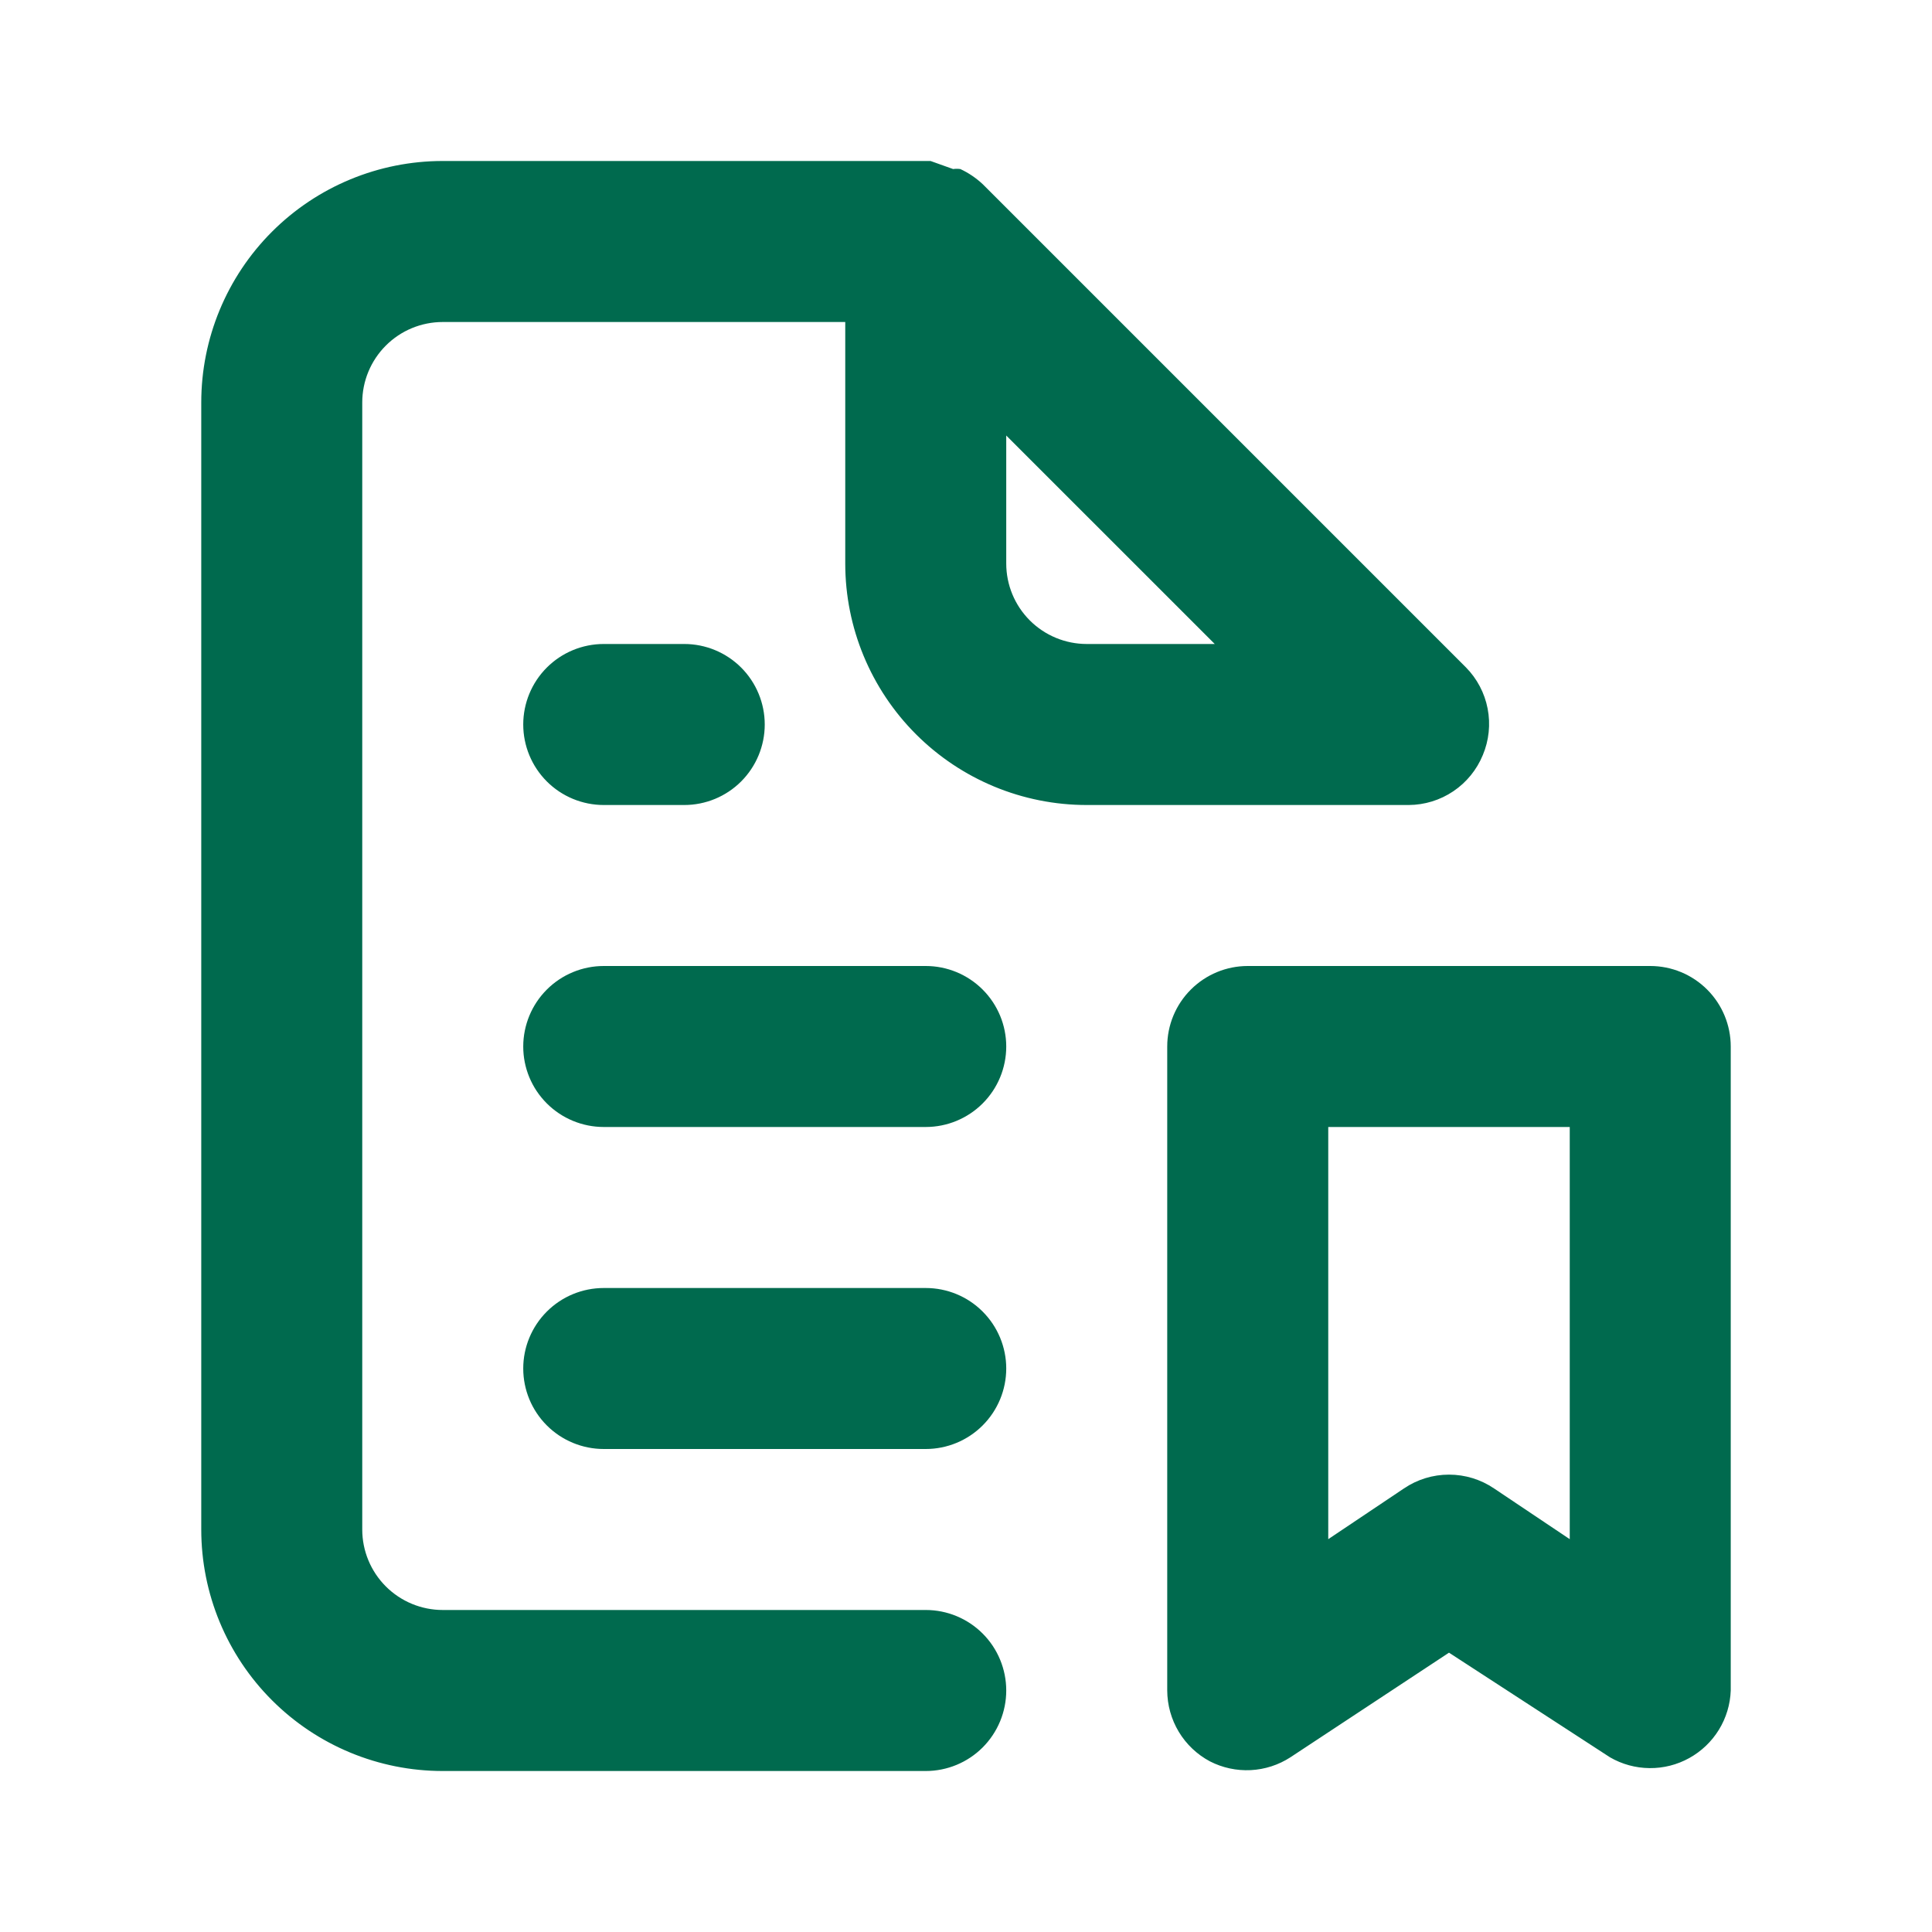 <svg width="64" height="64" viewBox="0 0 64 64" fill="none" xmlns="http://www.w3.org/2000/svg">
<path d="M20 26.667H22.666C23.374 26.667 24.052 26.386 24.552 25.886C25.052 25.385 25.333 24.707 25.333 24C25.333 23.293 25.052 22.614 24.552 22.114C24.052 21.614 23.374 21.333 22.666 21.333H20C19.293 21.333 18.614 21.614 18.114 22.114C17.614 22.614 17.333 23.293 17.333 24C17.333 24.707 17.614 25.385 18.114 25.886C18.614 26.386 19.293 26.667 20 26.667ZM30.666 42.667H20C19.293 42.667 18.614 42.947 18.114 43.448C17.614 43.948 17.333 44.626 17.333 45.333C17.333 46.041 17.614 46.719 18.114 47.219C18.614 47.719 19.293 48 20 48H30.666C31.374 48 32.052 47.719 32.552 47.219C33.052 46.719 33.333 46.041 33.333 45.333C33.333 44.626 33.052 43.948 32.552 43.448C32.052 42.947 31.374 42.667 30.666 42.667ZM30.666 32H20C19.293 32 18.614 32.281 18.114 32.781C17.614 33.281 17.333 33.959 17.333 34.667C17.333 35.374 17.614 36.052 18.114 36.552C18.614 37.052 19.293 37.333 20 37.333H30.666C31.374 37.333 32.052 37.052 32.552 36.552C33.052 36.052 33.333 35.374 33.333 34.667C33.333 33.959 33.052 33.281 32.552 32.781C32.052 32.281 31.374 32 30.666 32ZM49.12 25.013C49.324 24.528 49.38 23.992 49.28 23.475C49.181 22.958 48.93 22.482 48.56 22.107L32.56 6.107C32.339 5.899 32.087 5.728 31.813 5.6C31.734 5.589 31.653 5.589 31.573 5.6L30.826 5.333H14.666C12.545 5.333 10.51 6.176 9.01 7.676C7.509 9.177 6.667 11.211 6.667 13.333V50.667C6.667 52.788 7.509 54.823 9.01 56.323C10.51 57.824 12.545 58.667 14.666 58.667H30.666C31.374 58.667 32.052 58.386 32.552 57.886C33.052 57.385 33.333 56.707 33.333 56C33.333 55.293 33.052 54.614 32.552 54.114C32.052 53.614 31.374 53.333 30.666 53.333H14.666C13.959 53.333 13.281 53.052 12.781 52.552C12.281 52.052 12 51.374 12 50.667V13.333C12 12.626 12.281 11.948 12.781 11.448C13.281 10.947 13.959 10.667 14.666 10.667H28V18.667C28 20.788 28.843 22.823 30.343 24.323C31.843 25.824 33.878 26.667 36 26.667H46.666C47.193 26.664 47.707 26.506 48.144 26.211C48.58 25.917 48.92 25.5 49.12 25.013ZM36 21.333C35.293 21.333 34.614 21.052 34.114 20.552C33.614 20.052 33.333 19.374 33.333 18.667V14.427L40.24 21.333H36ZM54.666 32H41.333C40.626 32 39.948 32.281 39.448 32.781C38.947 33.281 38.666 33.959 38.666 34.667V56C38.668 56.482 38.8 56.955 39.049 57.369C39.298 57.782 39.654 58.12 40.08 58.347C40.497 58.561 40.963 58.661 41.431 58.638C41.899 58.614 42.353 58.468 42.746 58.213L48 54.747L53.333 58.213C53.731 58.444 54.183 58.567 54.643 58.571C55.103 58.576 55.557 58.461 55.959 58.238C56.362 58.015 56.7 57.692 56.941 57.3C57.182 56.908 57.317 56.46 57.333 56V34.667C57.333 33.959 57.052 33.281 56.552 32.781C56.052 32.281 55.374 32 54.666 32ZM52 50.987L49.493 49.307C49.052 49.008 48.532 48.849 48 48.849C47.468 48.849 46.947 49.008 46.507 49.307L44 50.987V37.333H52V50.987Z" fill="#006A4E"/>
</svg>

